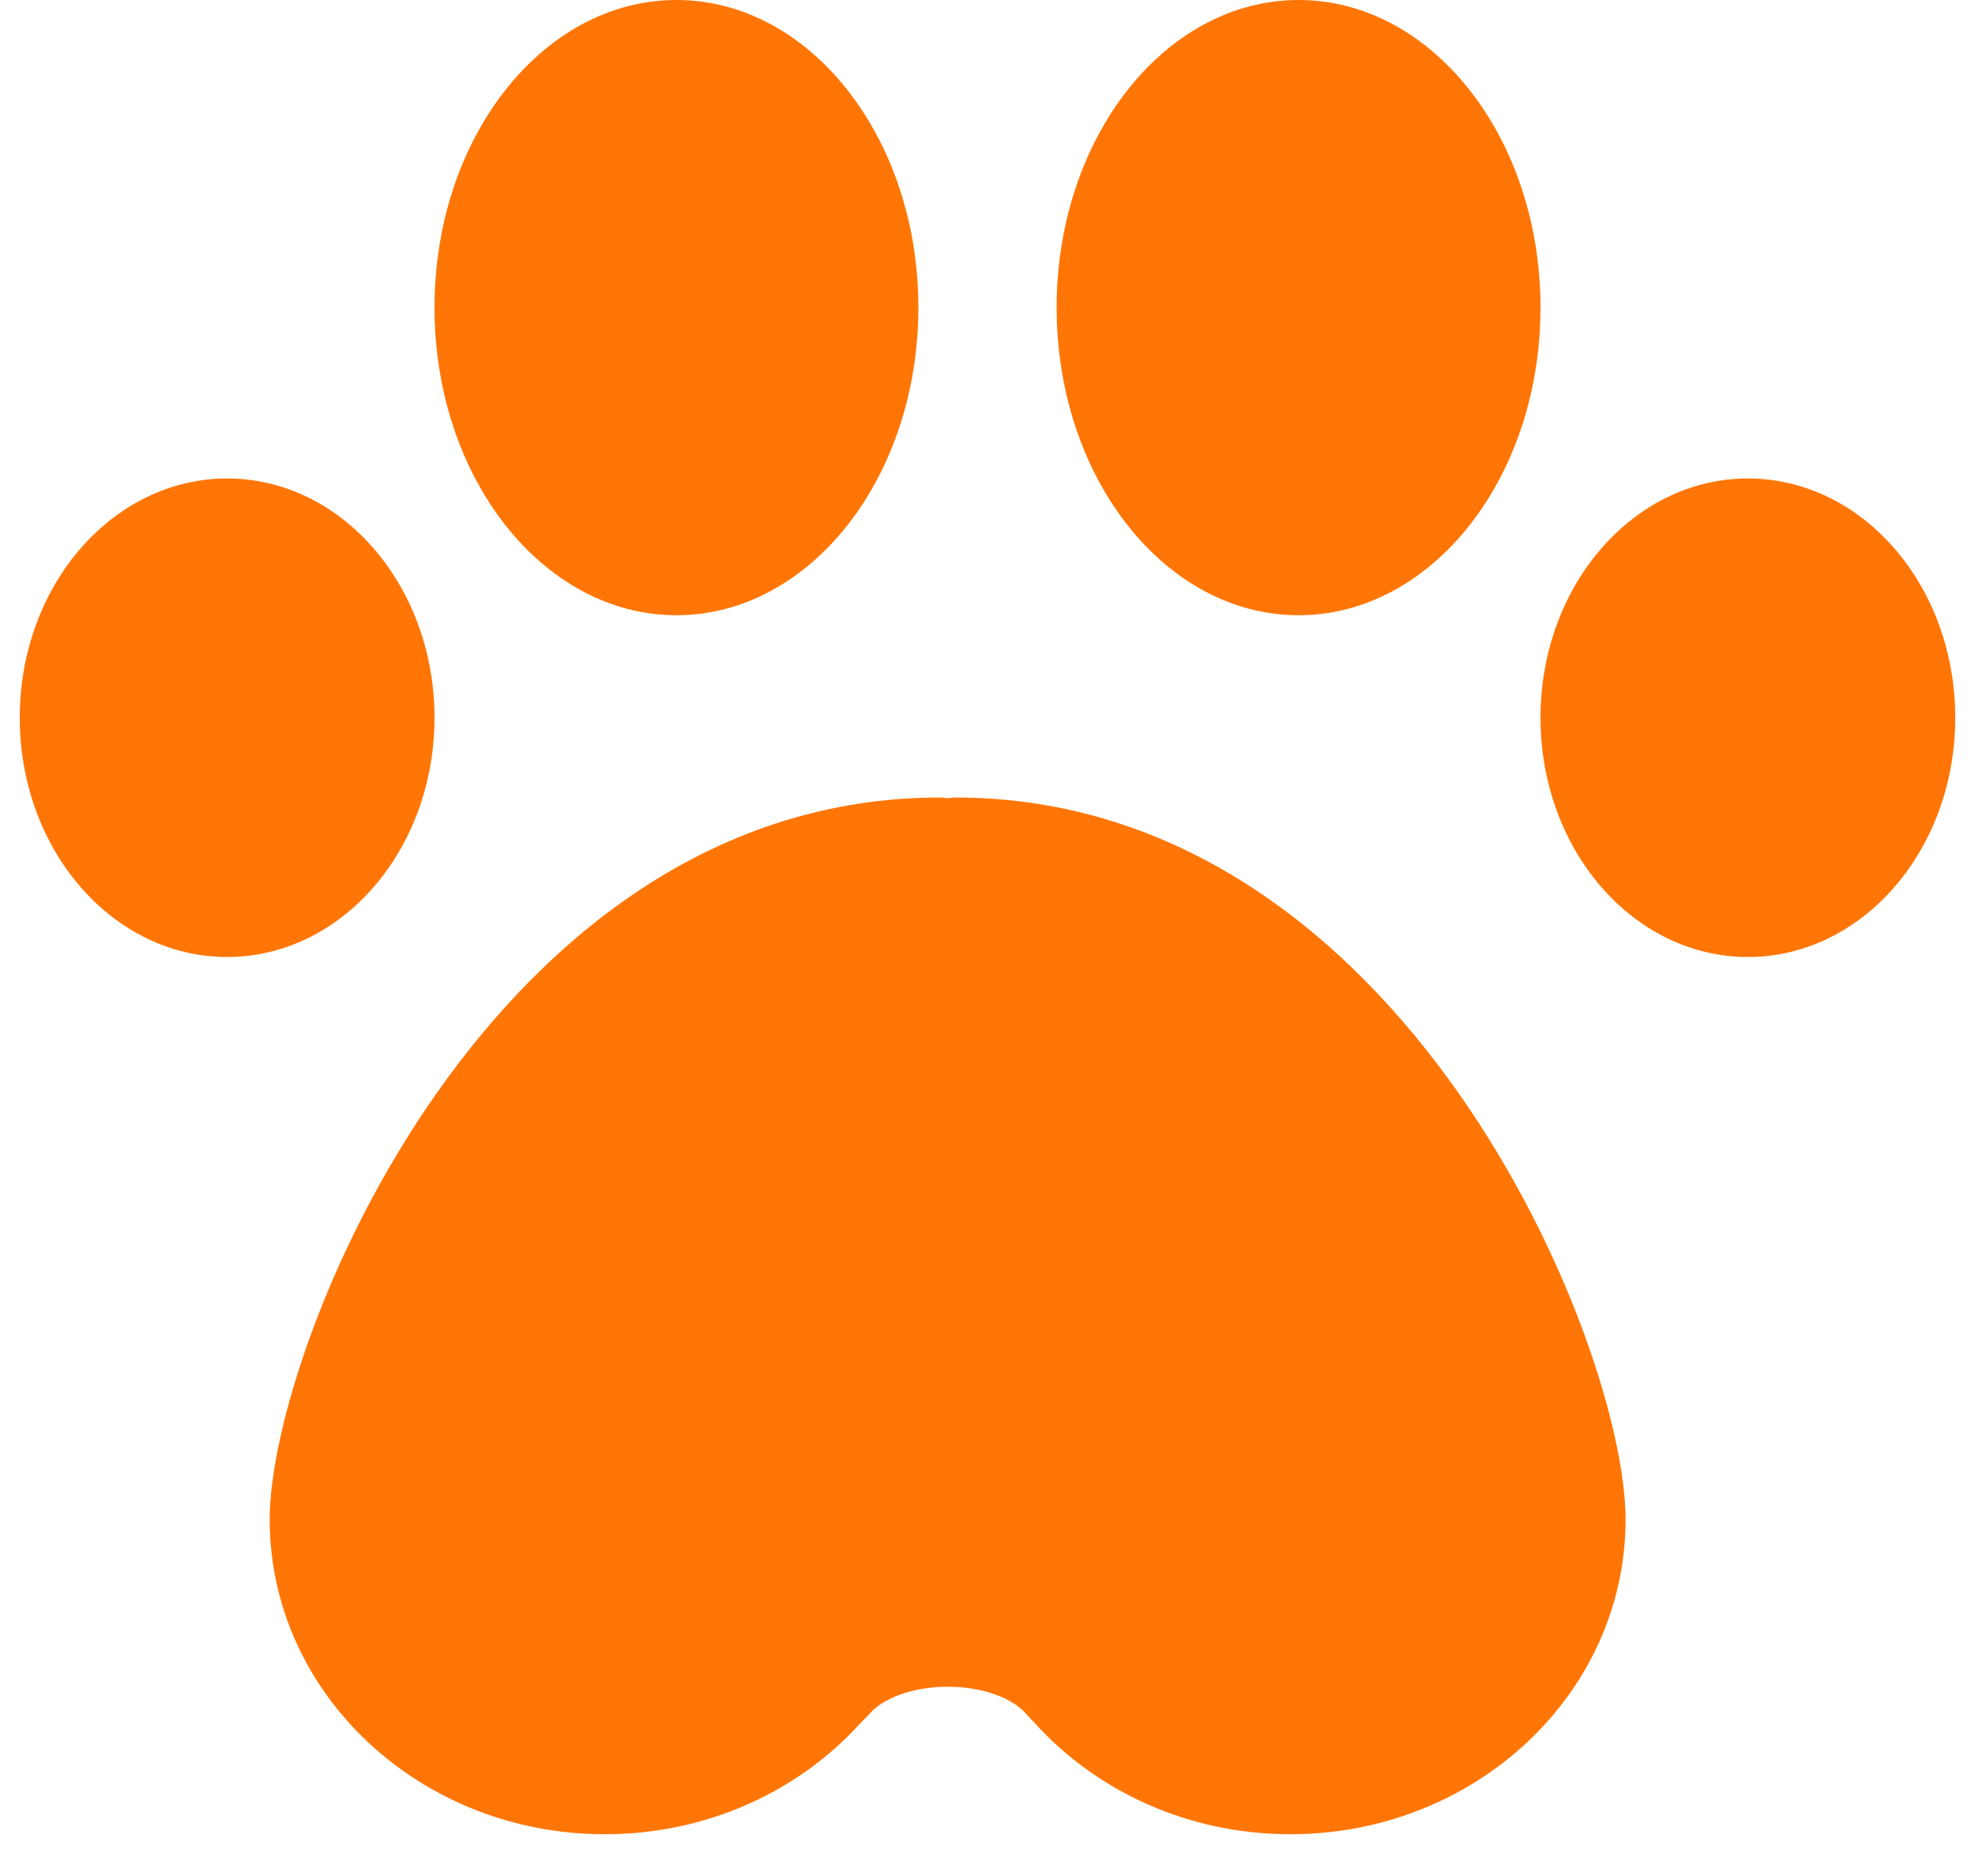 <?xml version="1.0" encoding="UTF-8"?>
<svg width="40px" height="38px" viewBox="0 0 40 38" version="1.1" xmlns="http://www.w3.org/2000/svg" xmlns:xlink="http://www.w3.org/1999/xlink">
    <title>Icons / Tabbar / paw_filled</title>
    <g id="06.-Store-(상점)" stroke="none" stroke-width="1" fill="none" fill-rule="evenodd">
        <g id="24.-상점" transform="translate(-79, -134)" fill="#FF7606">
            <g id="Group-4" transform="translate(16, 88)">
                <g id="Group" transform="translate(63.4, 46)">
                    <g id="Group-3">
                        <g id="Group-2" transform="translate(21, 0)">
                            <path d="M9.8,6.231 C9.8,9.672 7.607,12.462 4.9,12.462 C2.194,12.462 0,9.672 0,6.231 C0,2.79 2.194,0 4.9,0 C7.607,0 9.8,2.79 9.8,6.231 Z" id="Stroke-3"></path>
                            <path d="M18.2,14.538 C18.2,17.215 16.32,19.385 14,19.385 C11.68,19.385 9.8,17.215 9.8,14.538 C9.8,11.862 11.68,9.692 14,9.692 C16.32,9.692 18.2,11.862 18.2,14.538 Z" id="Stroke-7"></path>
                        </g>
                        <g id="Group-2" transform="translate(9.1, 9.692) scale(-1, 1) translate(-9.1, -9.692) ">
                            <path d="M9.8,6.231 C9.8,9.672 7.607,12.462 4.9,12.462 C2.194,12.462 0,9.672 0,6.231 C0,2.79 2.194,0 4.9,0 C7.607,0 9.8,2.79 9.8,6.231 Z" id="Stroke-3"></path>
                            <path d="M18.2,14.538 C18.2,17.215 16.32,19.385 14,19.385 C11.68,19.385 9.8,17.215 9.8,14.538 C9.8,11.862 11.68,9.692 14,9.692 C16.32,9.692 18.2,11.862 18.2,14.538 Z" id="Stroke-7"></path>
                        </g>
                    </g>
                    <path d="M20.394,34.729 C20.117,34.398 19.506,34.167 18.796,34.167 C18.085,34.167 17.473,34.398 17.197,34.73 L17.019,34.912 C15.774,36.284 13.92,37.154 11.85,37.154 C8.1,37.154 5.062,34.299 5.062,30.778 C5.062,27.256 9.549,16.154 18.639,16.154 C18.693,16.154 18.741,16.165 18.792,16.169 C18.843,16.165 18.891,16.154 18.946,16.154 C28.036,16.154 32.523,27.256 32.523,30.778 C32.523,34.299 29.484,37.154 25.735,37.154 C23.669,37.154 21.819,36.288 20.574,34.921 L20.394,34.729 Z" id="Stroke-9"></path>
                </g>
            </g>
        </g>
    </g>
</svg>